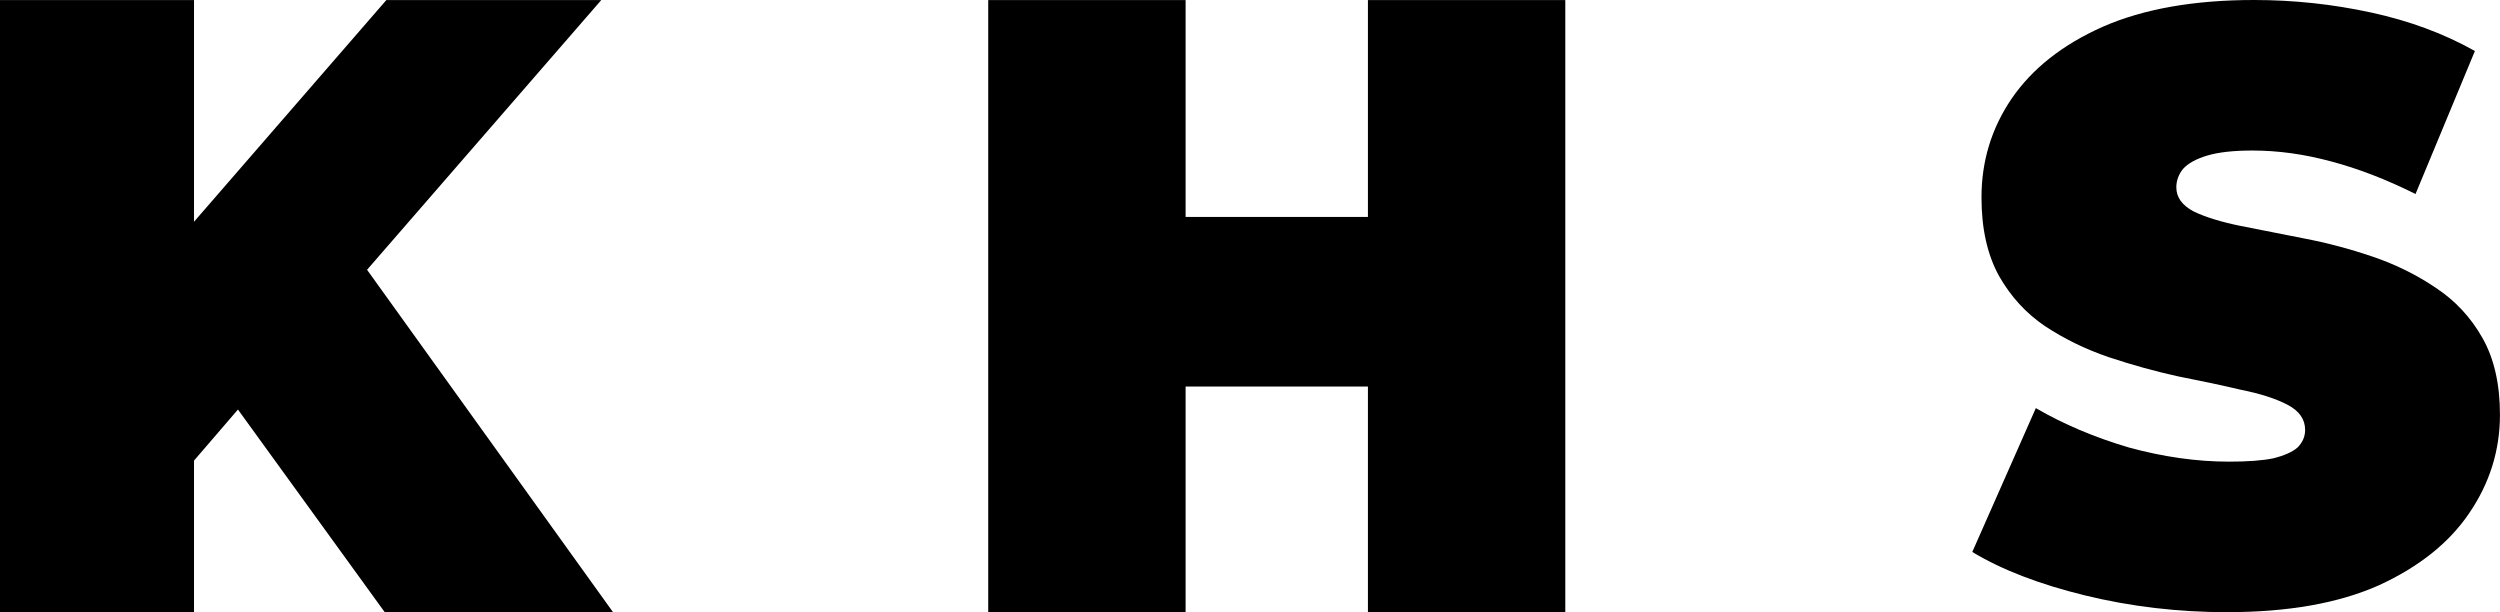 <?xml version="1.0" encoding="UTF-8" standalone="no"?>
<!-- Created with Inkscape (http://www.inkscape.org/) -->

<svg
   width="116.074mm"
   height="28.423mm"
   viewBox="0 0 116.074 28.423"
   version="1.1"
   id="svg1"
   xml:space="preserve"
   xmlns="http://www.w3.org/2000/svg"
   xmlns:svg="http://www.w3.org/2000/svg"><defs
     id="defs1" /><g
     id="layer1"
     transform="translate(-46.718,-134.462)"><path
       style="font-weight:900;font-size:38.829px;font-family:Montserrat;-inkscape-font-specification:'Montserrat Heavy';letter-spacing:16.179px;stroke-width:0.404"
       d="M 54.911,156.794 54.406,146.279 64.657,134.464 h 9.979 l -11.494,13.236 -5.087,5.44 z m -8.193,6.09 V 134.464 h 9.008 v 28.42 z m 17.862,0 -7.999,-11.043 5.941,-6.577 12.658,17.62 z m 45.65,-28.418 h 9.164 v 28.417 h -9.164 z m -8.465,28.417 h -9.164 v -28.417 h 9.164 z m 9.086,-10.474 h -9.707 v -7.875 h 9.707 z m 39.282,10.477 c -2.278,0 -4.478,-0.259 -6.601,-0.777 -2.123,-0.518 -3.87,-1.191 -5.242,-2.019 l 2.951,-6.679 c 1.294,0.751 2.731,1.359 4.31,1.825 1.605,0.44 3.158,0.66 4.66,0.66 0.88,0 1.566,-0.052 2.058,-0.155 0.518,-0.129 0.893,-0.298 1.126,-0.505 0.233,-0.233 0.349,-0.505 0.349,-0.815 0,-0.492 -0.272,-0.88 -0.815,-1.165 -0.544,-0.285 -1.268,-0.518 -2.174,-0.699 -0.88,-0.207 -1.851,-0.414 -2.912,-0.621 -1.061,-0.233 -2.136,-0.531 -3.223,-0.893 -1.061,-0.362 -2.045,-0.841 -2.951,-1.437 -0.88,-0.595 -1.592,-1.372 -2.136,-2.33 -0.544,-0.984 -0.815,-2.2 -0.815,-3.65 0,-1.683 0.466,-3.21 1.398,-4.582 0.958,-1.398 2.369,-2.511 4.232,-3.339 1.89,-0.828 4.232,-1.243 7.028,-1.243 1.838,0 3.65,0.194 5.436,0.582 1.786,0.388 3.391,0.984 4.815,1.786 l -2.757,6.64 c -1.346,-0.673 -2.653,-1.178 -3.922,-1.514 -1.243,-0.337 -2.459,-0.505 -3.65,-0.505 -0.88,0 -1.579,0.078 -2.097,0.233 -0.518,0.155 -0.893,0.362 -1.126,0.621 -0.207,0.259 -0.311,0.544 -0.311,0.854 0,0.466 0.272,0.841 0.815,1.126 0.544,0.259 1.255,0.479 2.136,0.66 0.906,0.181 1.89,0.375 2.951,0.582 1.087,0.207 2.162,0.492 3.223,0.854 1.061,0.362 2.032,0.841 2.912,1.437 0.906,0.595 1.631,1.372 2.174,2.33 0.544,0.958 0.815,2.149 0.815,3.572 0,1.657 -0.479,3.184 -1.437,4.582 -0.932,1.372 -2.33,2.485 -4.194,3.339 -1.864,0.828 -4.207,1.243 -7.028,1.243 z"
       id="text1"
       aria-label="KHS" /></g></svg>
